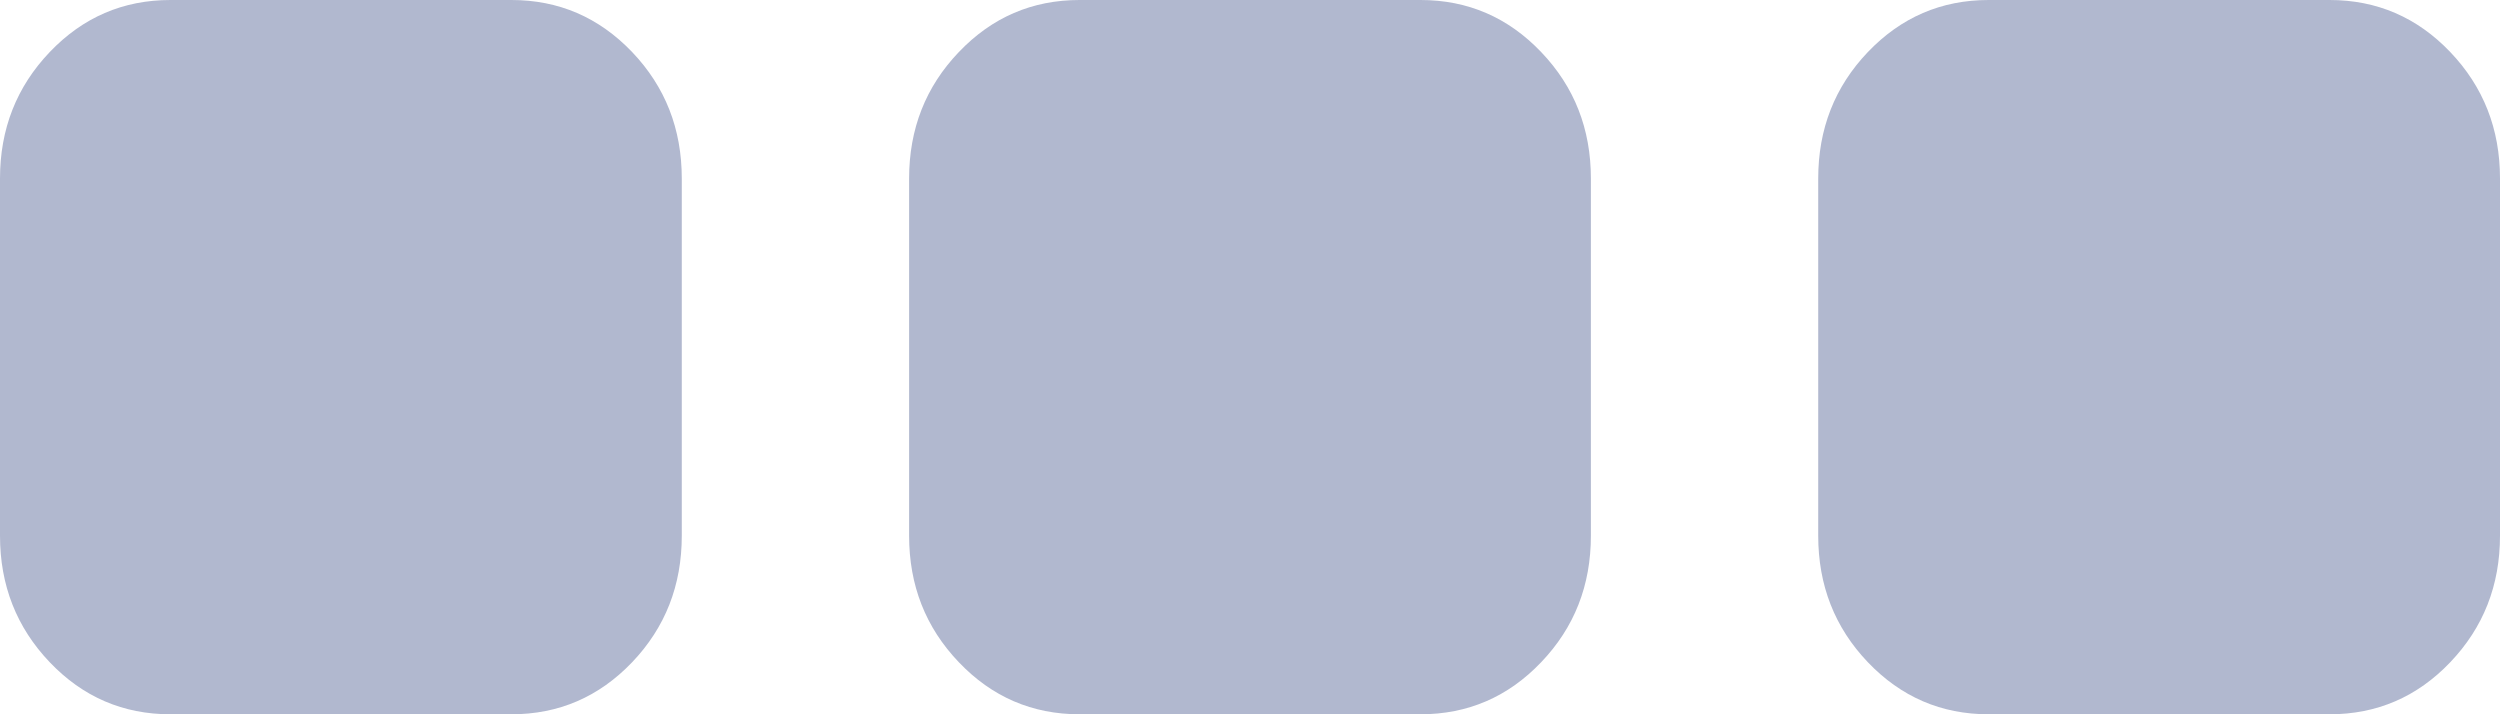 ﻿<?xml version="1.0" encoding="utf-8"?>
<svg version="1.1" xmlns:xlink="http://www.w3.org/1999/xlink" width="28px" height="8px" xmlns="http://www.w3.org/2000/svg">
  <g transform="matrix(1 0 0 1 -282 -201 )">
    <path d="M 7.08 0.583  C 7.451 0.972  7.636 1.444  7.636 2  L 7.636 6  C 7.636 6.556  7.451 7.028  7.08 7.417  C 6.708 7.806  6.258 8  5.727 8  L 1.909 8  C 1.379 8  0.928 7.806  0.557 7.417  C 0.186 7.028  0 6.556  0 6  L 0 2  C 0 1.444  0.186 0.972  0.557 0.583  C 0.928 0.194  1.379 0  1.909 0  L 5.727 0  C 6.258 0  6.708 0.194  7.08 0.583  Z M 17.261 0.583  C 17.633 0.972  17.818 1.444  17.818 2  L 17.818 6  C 17.818 6.556  17.633 7.028  17.261 7.417  C 16.89 7.806  16.439 8  15.909 8  L 12.091 8  C 11.561 8  11.11 7.806  10.739 7.417  C 10.367 7.028  10.182 6.556  10.182 6  L 10.182 2  C 10.182 1.444  10.367 0.972  10.739 0.583  C 11.11 0.194  11.561 0  12.091 0  L 15.909 0  C 16.439 0  16.89 0.194  17.261 0.583  Z M 27.443 0.583  C 27.814 0.972  28 1.444  28 2  L 28 6  C 28 6.556  27.814 7.028  27.443 7.417  C 27.072 7.806  26.621 8  26.091 8  L 22.273 8  C 21.742 8  21.292 7.806  20.92 7.417  C 20.549 7.028  20.364 6.556  20.364 6  L 20.364 2  C 20.364 1.444  20.549 0.972  20.92 0.583  C 21.292 0.194  21.742 0  22.273 0  L 26.091 0  C 26.621 0  27.072 0.194  27.443 0.583  Z " fill-rule="nonzero" fill="#b1b8cf" stroke="none" transform="matrix(1 0 0 1 282 201 )" />
  </g>
</svg>